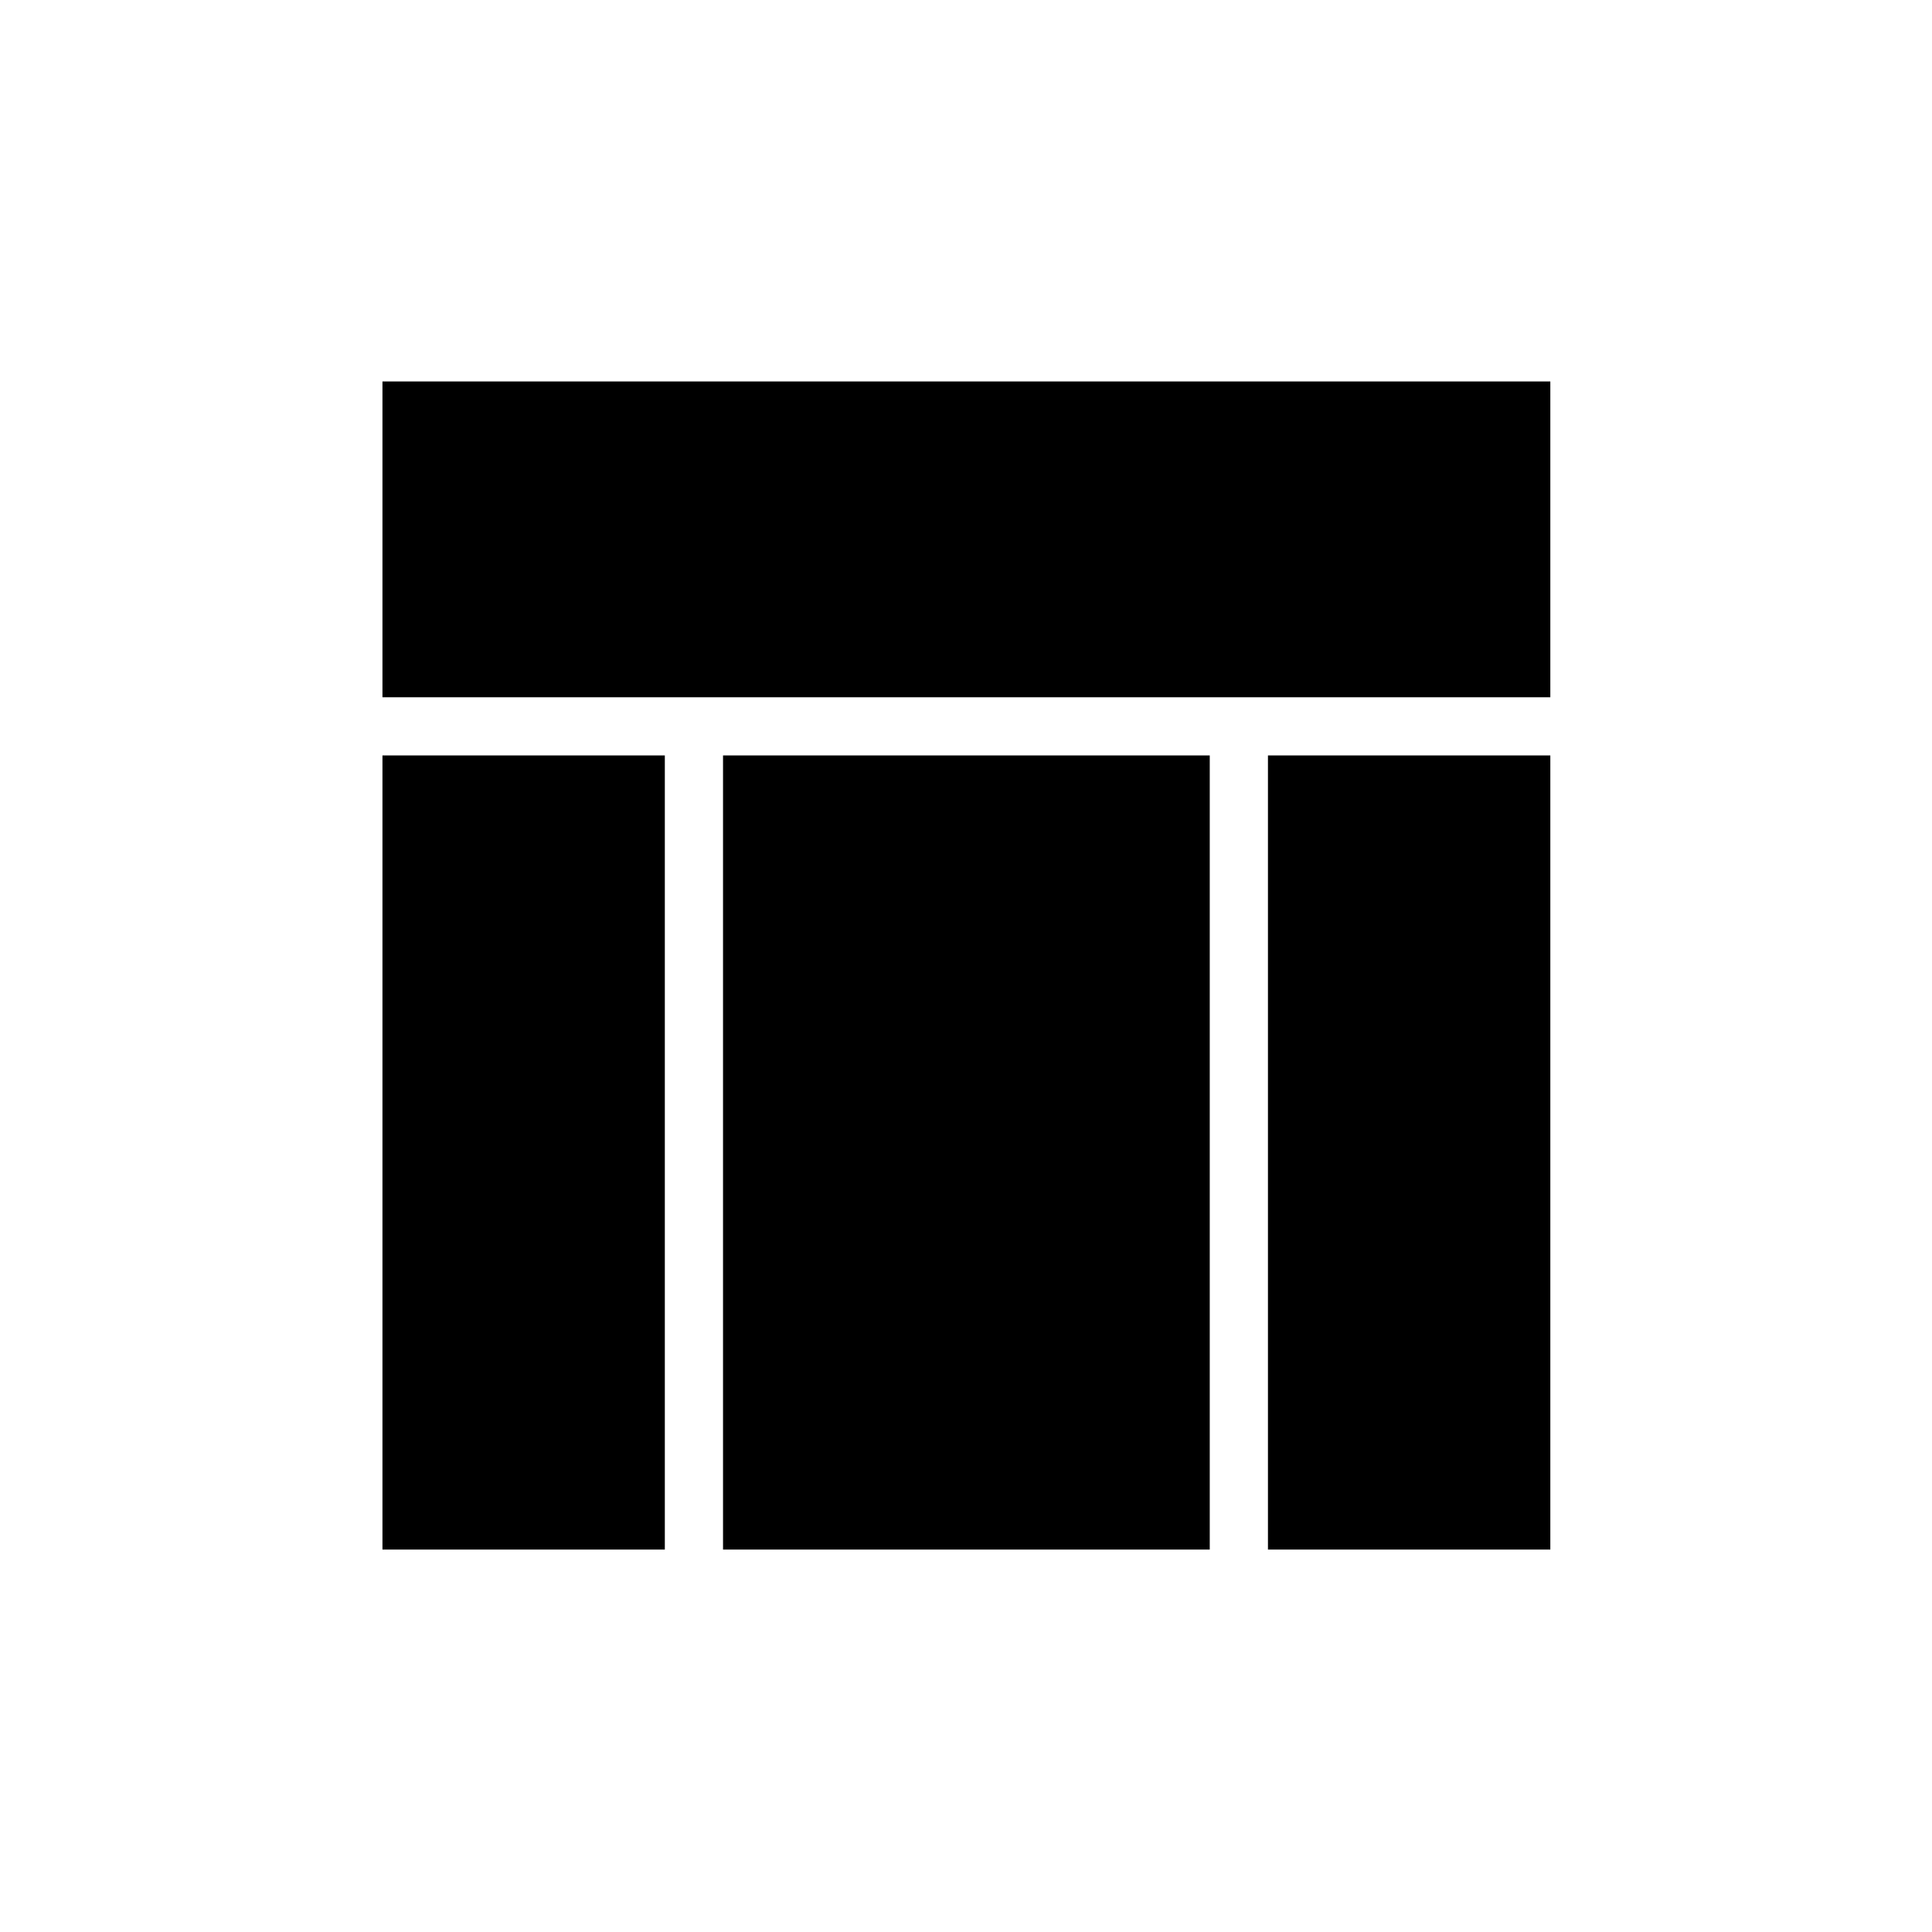 <svg xmlns="http://www.w3.org/2000/svg" height="20" viewBox="0 -960 960 960" width="20"><path d="M190.04-613.54v-156.92h580.31v156.92H190.04Zm0 423.5v-394.58h140.31v394.58H190.04Zm440 0v-394.58h140.31v394.58H630.04Zm-270.77 0v-394.58h241.85v394.58H359.27Z"/></svg>